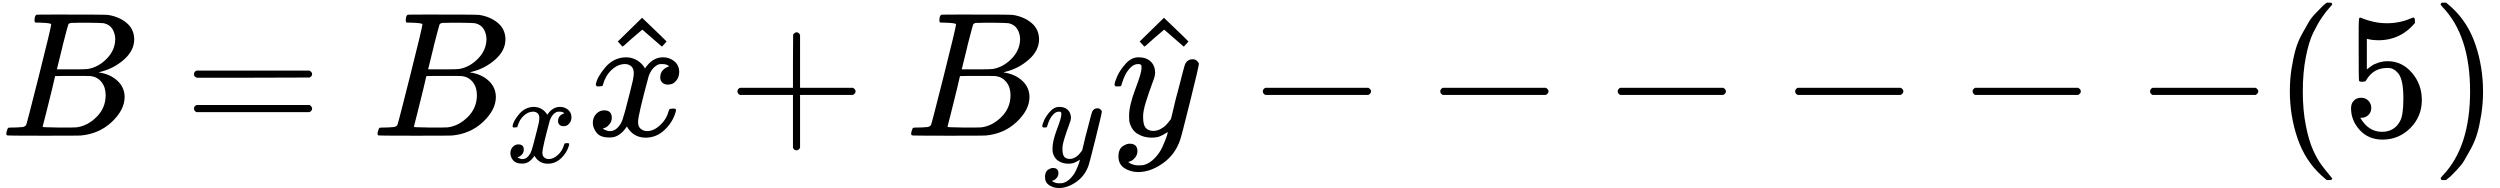 <svg xmlns="http://www.w3.org/2000/svg" width="31.88ex" height="2.398ex" role="img" focusable="false" viewBox="0 -765 14090.9 1060" xmlns:xlink="http://www.w3.org/1999/xlink" style="vertical-align: -0.667ex;"><defs><path id="MJX-199-TEX-I-42" d="M231 637Q204 637 199 638T194 649Q194 676 205 682Q206 683 335 683Q594 683 608 681Q671 671 713 636T756 544Q756 480 698 429T565 360L555 357Q619 348 660 311T702 219Q702 146 630 78T453 1Q446 0 242 0Q42 0 39 2Q35 5 35 10Q35 17 37 24Q42 43 47 45Q51 46 62 46H68Q95 46 128 49Q142 52 147 61Q150 65 219 339T288 628Q288 635 231 637ZM649 544Q649 574 634 600T585 634Q578 636 493 637Q473 637 451 637T416 636H403Q388 635 384 626Q382 622 352 506Q352 503 351 500L320 374H401Q482 374 494 376Q554 386 601 434T649 544ZM595 229Q595 273 572 302T512 336Q506 337 429 337Q311 337 310 336Q310 334 293 263T258 122L240 52Q240 48 252 48T333 46Q422 46 429 47Q491 54 543 105T595 229Z"></path><path id="MJX-199-TEX-N-3D" d="M56 347Q56 360 70 367H707Q722 359 722 347Q722 336 708 328L390 327H72Q56 332 56 347ZM56 153Q56 168 72 173H708Q722 163 722 153Q722 140 707 133H70Q56 140 56 153Z"></path><path id="MJX-199-TEX-I-78" d="M52 289Q59 331 106 386T222 442Q257 442 286 424T329 379Q371 442 430 442Q467 442 494 420T522 361Q522 332 508 314T481 292T458 288Q439 288 427 299T415 328Q415 374 465 391Q454 404 425 404Q412 404 406 402Q368 386 350 336Q290 115 290 78Q290 50 306 38T341 26Q378 26 414 59T463 140Q466 150 469 151T485 153H489Q504 153 504 145Q504 144 502 134Q486 77 440 33T333 -11Q263 -11 227 52Q186 -10 133 -10H127Q78 -10 57 16T35 71Q35 103 54 123T99 143Q142 143 142 101Q142 81 130 66T107 46T94 41L91 40Q91 39 97 36T113 29T132 26Q168 26 194 71Q203 87 217 139T245 247T261 313Q266 340 266 352Q266 380 251 392T217 404Q177 404 142 372T93 290Q91 281 88 280T72 278H58Q52 284 52 289Z"></path><path id="MJX-199-TEX-N-5E" d="M112 560L249 694L257 686Q387 562 387 560L361 531Q359 532 303 581L250 627L195 580Q182 569 169 557T148 538L140 532Q138 530 125 546L112 560Z"></path><path id="MJX-199-TEX-N-2B" d="M56 237T56 250T70 270H369V420L370 570Q380 583 389 583Q402 583 409 568V270H707Q722 262 722 250T707 230H409V-68Q401 -82 391 -82H389H387Q375 -82 369 -68V230H70Q56 237 56 250Z"></path><path id="MJX-199-TEX-I-79" d="M21 287Q21 301 36 335T84 406T158 442Q199 442 224 419T250 355Q248 336 247 334Q247 331 231 288T198 191T182 105Q182 62 196 45T238 27Q261 27 281 38T312 61T339 94Q339 95 344 114T358 173T377 247Q415 397 419 404Q432 431 462 431Q475 431 483 424T494 412T496 403Q496 390 447 193T391 -23Q363 -106 294 -155T156 -205Q111 -205 77 -183T43 -117Q43 -95 50 -80T69 -58T89 -48T106 -45Q150 -45 150 -87Q150 -107 138 -122T115 -142T102 -147L99 -148Q101 -153 118 -160T152 -167H160Q177 -167 186 -165Q219 -156 247 -127T290 -65T313 -9T321 21L315 17Q309 13 296 6T270 -6Q250 -11 231 -11Q185 -11 150 11T104 82Q103 89 103 113Q103 170 138 262T173 379Q173 380 173 381Q173 390 173 393T169 400T158 404H154Q131 404 112 385T82 344T65 302T57 280Q55 278 41 278H27Q21 284 21 287Z"></path><path id="MJX-199-TEX-N-2212" d="M84 237T84 250T98 270H679Q694 262 694 250T679 230H98Q84 237 84 250Z"></path><path id="MJX-199-TEX-N-28" d="M94 250Q94 319 104 381T127 488T164 576T202 643T244 695T277 729T302 750H315H319Q333 750 333 741Q333 738 316 720T275 667T226 581T184 443T167 250T184 58T225 -81T274 -167T316 -220T333 -241Q333 -250 318 -250H315H302L274 -226Q180 -141 137 -14T94 250Z"></path><path id="MJX-199-TEX-N-35" d="M164 157Q164 133 148 117T109 101H102Q148 22 224 22Q294 22 326 82Q345 115 345 210Q345 313 318 349Q292 382 260 382H254Q176 382 136 314Q132 307 129 306T114 304Q97 304 95 310Q93 314 93 485V614Q93 664 98 664Q100 666 102 666Q103 666 123 658T178 642T253 634Q324 634 389 662Q397 666 402 666Q410 666 410 648V635Q328 538 205 538Q174 538 149 544L139 546V374Q158 388 169 396T205 412T256 420Q337 420 393 355T449 201Q449 109 385 44T229 -22Q148 -22 99 32T50 154Q50 178 61 192T84 210T107 214Q132 214 148 197T164 157Z"></path><path id="MJX-199-TEX-N-29" d="M60 749L64 750Q69 750 74 750H86L114 726Q208 641 251 514T294 250Q294 182 284 119T261 12T224 -76T186 -143T145 -194T113 -227T90 -246Q87 -249 86 -250H74Q66 -250 63 -250T58 -247T55 -238Q56 -237 66 -225Q221 -64 221 250T66 725Q56 737 55 738Q55 746 60 749Z"></path></defs><g stroke="currentColor" fill="currentColor" stroke-width="0" transform="matrix(1 0 0 -1 0 0)"><g data-mml-node="math"><g data-mml-node="mi"><use xlink:href="#MJX-199-TEX-I-42"></use></g><g data-mml-node="mo" transform="translate(1036.8, 0)"><use xlink:href="#MJX-199-TEX-N-3D"></use></g><g data-mml-node="msub" transform="translate(2092.6, 0)"><g data-mml-node="mi"><use xlink:href="#MJX-199-TEX-I-42"></use></g><g data-mml-node="TeXAtom" transform="translate(759, -150) scale(0.707)"><g data-mml-node="mi"><use xlink:href="#MJX-199-TEX-I-78"></use></g></g></g><g data-mml-node="TeXAtom" transform="translate(3306, 0)"><g data-mml-node="mover"><g data-mml-node="mi"><use xlink:href="#MJX-199-TEX-I-78"></use></g><g data-mml-node="mo" transform="translate(63.8, -29)"><use xlink:href="#MJX-199-TEX-N-5E"></use></g></g></g><g data-mml-node="mo" transform="translate(4100.2, 0)"><use xlink:href="#MJX-199-TEX-N-2B"></use></g><g data-mml-node="msub" transform="translate(5100.5, 0)"><g data-mml-node="mi"><use xlink:href="#MJX-199-TEX-I-42"></use></g><g data-mml-node="TeXAtom" transform="translate(759, -150) scale(0.707)"><g data-mml-node="mi"><use xlink:href="#MJX-199-TEX-I-79"></use></g></g></g><g data-mml-node="TeXAtom" transform="translate(6255.9, 0)"><g data-mml-node="mover"><g data-mml-node="mi" transform="translate(5, 0)"><use xlink:href="#MJX-199-TEX-I-79"></use></g><g data-mml-node="mo" transform="translate(55.6, -29)"><use xlink:href="#MJX-199-TEX-N-5E"></use></g></g></g><g data-mml-node="mo" transform="translate(7033.8, 0)"><use xlink:href="#MJX-199-TEX-N-2212"></use></g><g data-mml-node="mo" transform="translate(8034, 0)"><use xlink:href="#MJX-199-TEX-N-2212"></use></g><g data-mml-node="mo" transform="translate(9034.2, 0)"><use xlink:href="#MJX-199-TEX-N-2212"></use></g><g data-mml-node="mo" transform="translate(10034.4, 0)"><use xlink:href="#MJX-199-TEX-N-2212"></use></g><g data-mml-node="mo" transform="translate(11034.7, 0)"><use xlink:href="#MJX-199-TEX-N-2212"></use></g><g data-mml-node="mo" transform="translate(12034.9, 0)"><use xlink:href="#MJX-199-TEX-N-2212"></use></g><g data-mml-node="mo" transform="translate(12812.9, 0)"><use xlink:href="#MJX-199-TEX-N-28"></use></g><g data-mml-node="mn" transform="translate(13201.9, 0)"><use xlink:href="#MJX-199-TEX-N-35"></use></g><g data-mml-node="mo" transform="translate(13701.9, 0)"><use xlink:href="#MJX-199-TEX-N-29"></use></g></g></g></svg>